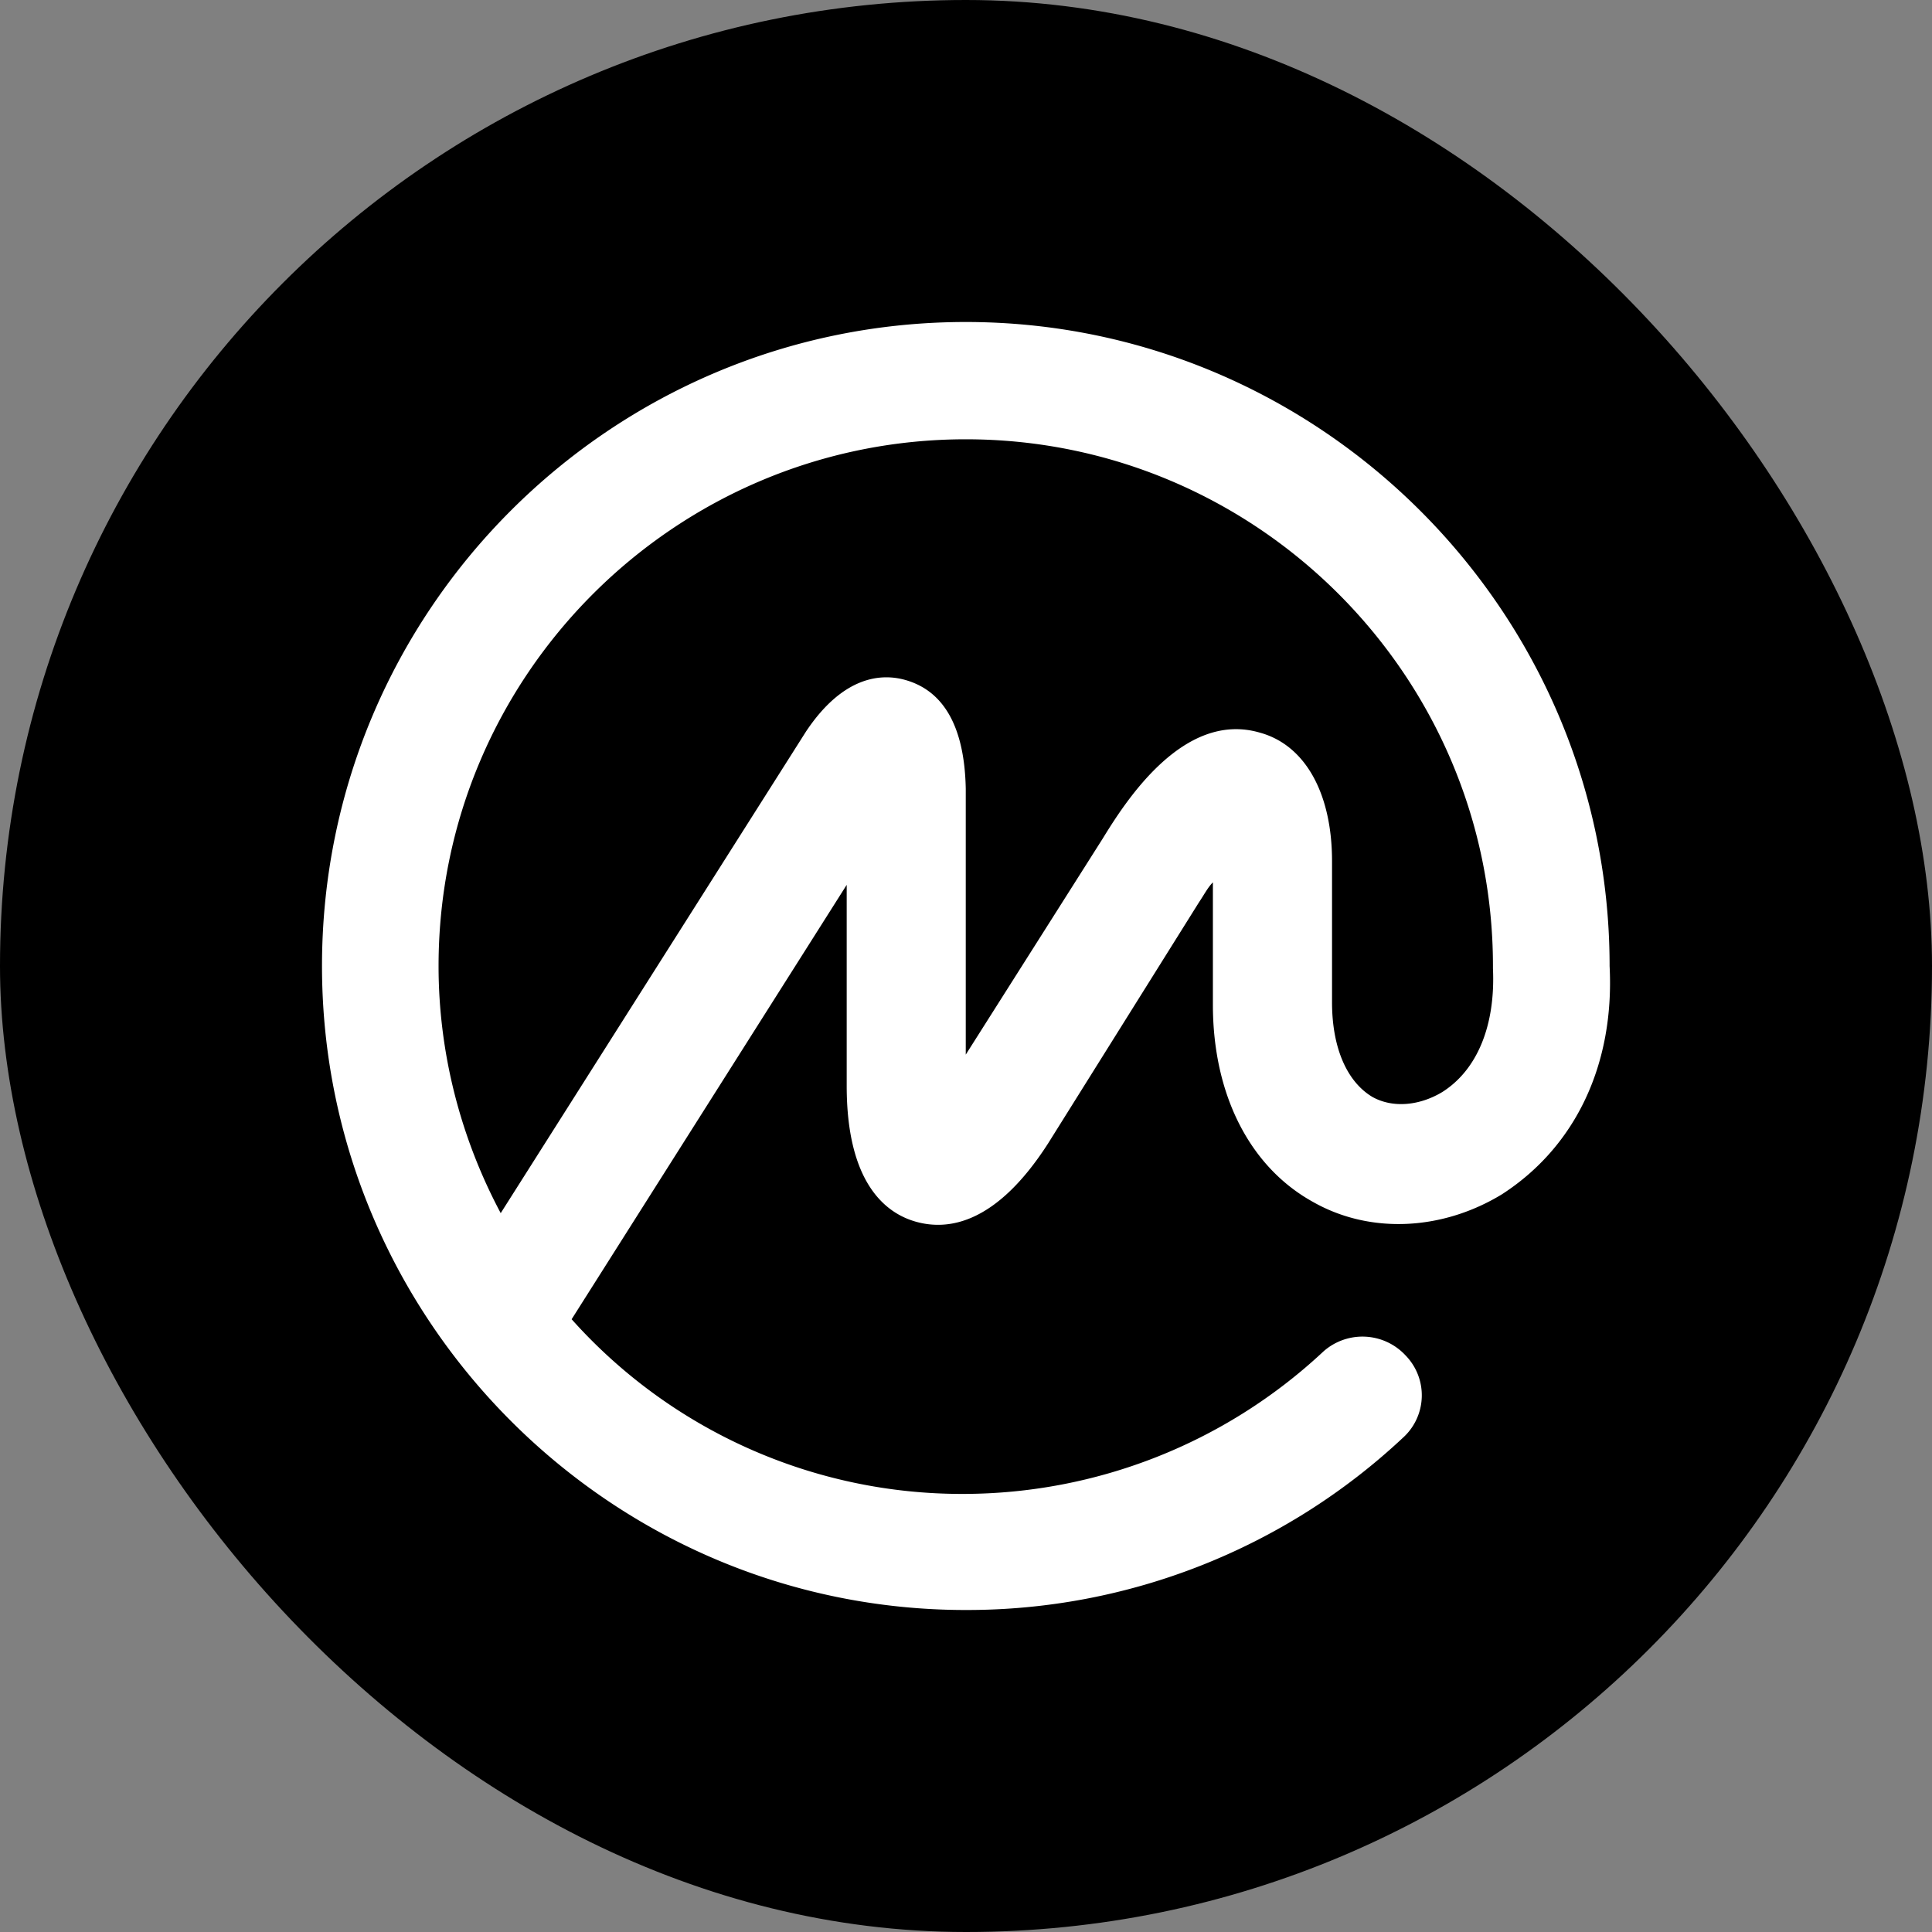 <svg xmlns="http://www.w3.org/2000/svg" fill="none" viewBox="0 0 24 24">
    <rect x="0" y="0" width="24" height="24" fill="#808080" stroke="none"/>
    <rect width="24" height="24" fill="#000" rx="12"/>
    <path fill="#fff" d="M17.916 13.566c-.283.17-.613.201-.865.062-.315-.186-.504-.605-.504-1.178v-1.752c0-.838-.33-1.442-.897-1.597-.96-.28-1.685.883-1.953 1.318l-1.7 2.682V9.798c-.015-.76-.267-1.209-.74-1.348-.314-.093-.787-.047-1.243.635L6.22 15.07c-.504-.946-.772-2-.772-3.07 0-3.612 2.944-6.543 6.55-6.543 3.604 0 6.548 2.93 6.548 6.543v.031c.032.698-.189 1.256-.63 1.535M19.995 12v-.031C19.979 7.581 16.39 4 11.997 4 7.59 4 4 7.581 4 12c0 4.403 3.59 8 7.997 8a7.92 7.92 0 0 0 5.431-2.14.71.71 0 0 0 .032-1.023.73.73 0 0 0-1.023-.046l-.016.015a6.56 6.56 0 0 1-4.455 1.752 6.5 6.5 0 0 1-4.865-2.17l3.417-5.396v2.496c0 1.194.472 1.582.865 1.69.394.109.992.031 1.638-.976l1.873-2.993c.063-.093.11-.186.173-.248v1.52c0 1.116.457 2.015 1.244 2.45.708.402 1.605.356 2.345-.094.914-.589 1.402-1.612 1.339-2.837"/>
</svg>
